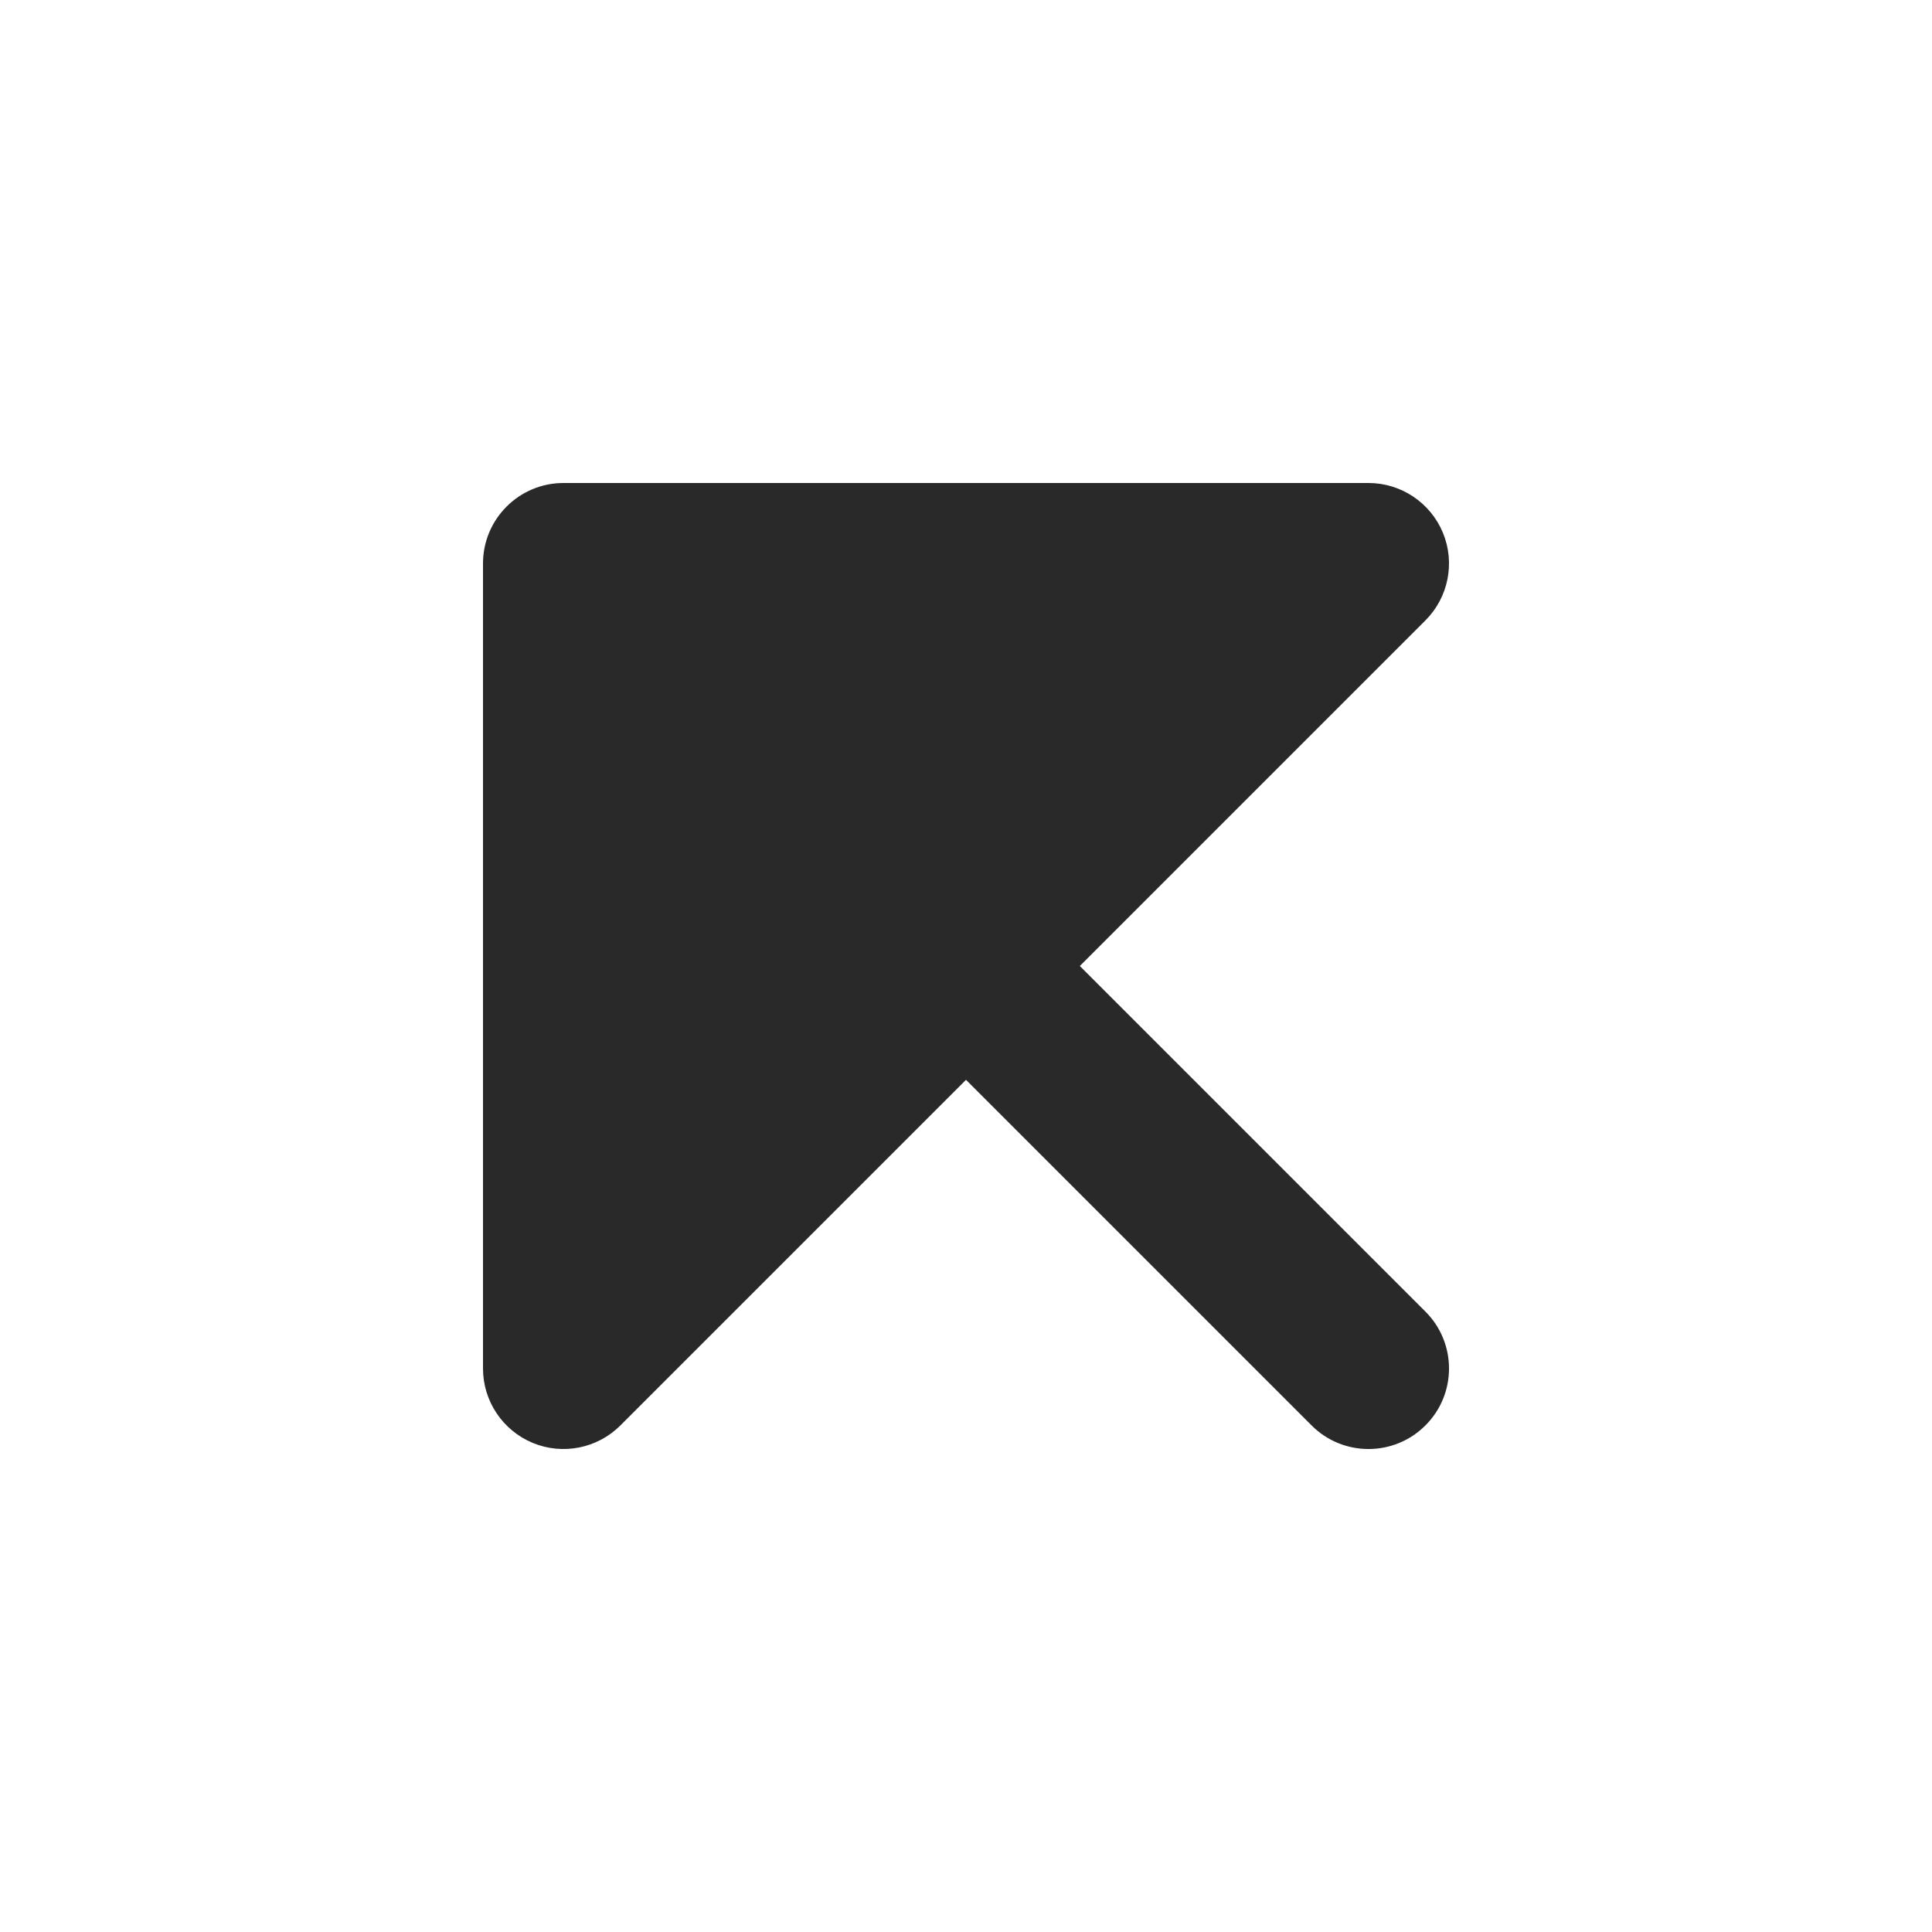 <svg width="24" height="24" viewBox="0 0 24 24" fill="none" xmlns="http://www.w3.org/2000/svg">
<g clip-path="url(#clip0_1_25527)">
<path fill-rule="evenodd" clip-rule="evenodd" d="M17 6H7C6.448 6 6 6.448 6 7V17C6 17.404 6.244 17.769 6.617 17.924C6.991 18.079 7.421 17.993 7.707 17.707L12 13.414L16.293 17.707C16.683 18.098 17.317 18.098 17.707 17.707C18.098 17.317 18.098 16.683 17.707 16.293L13.414 12L17.707 7.707C17.993 7.421 18.079 6.991 17.924 6.617C17.769 6.244 17.404 6 17 6Z" fill="#292929"/>
</g>
<defs>
<clipPath id="clip0_1_25527">
<rect width="24" height="24" fill="white"/>
</clipPath>
</defs>
</svg>
